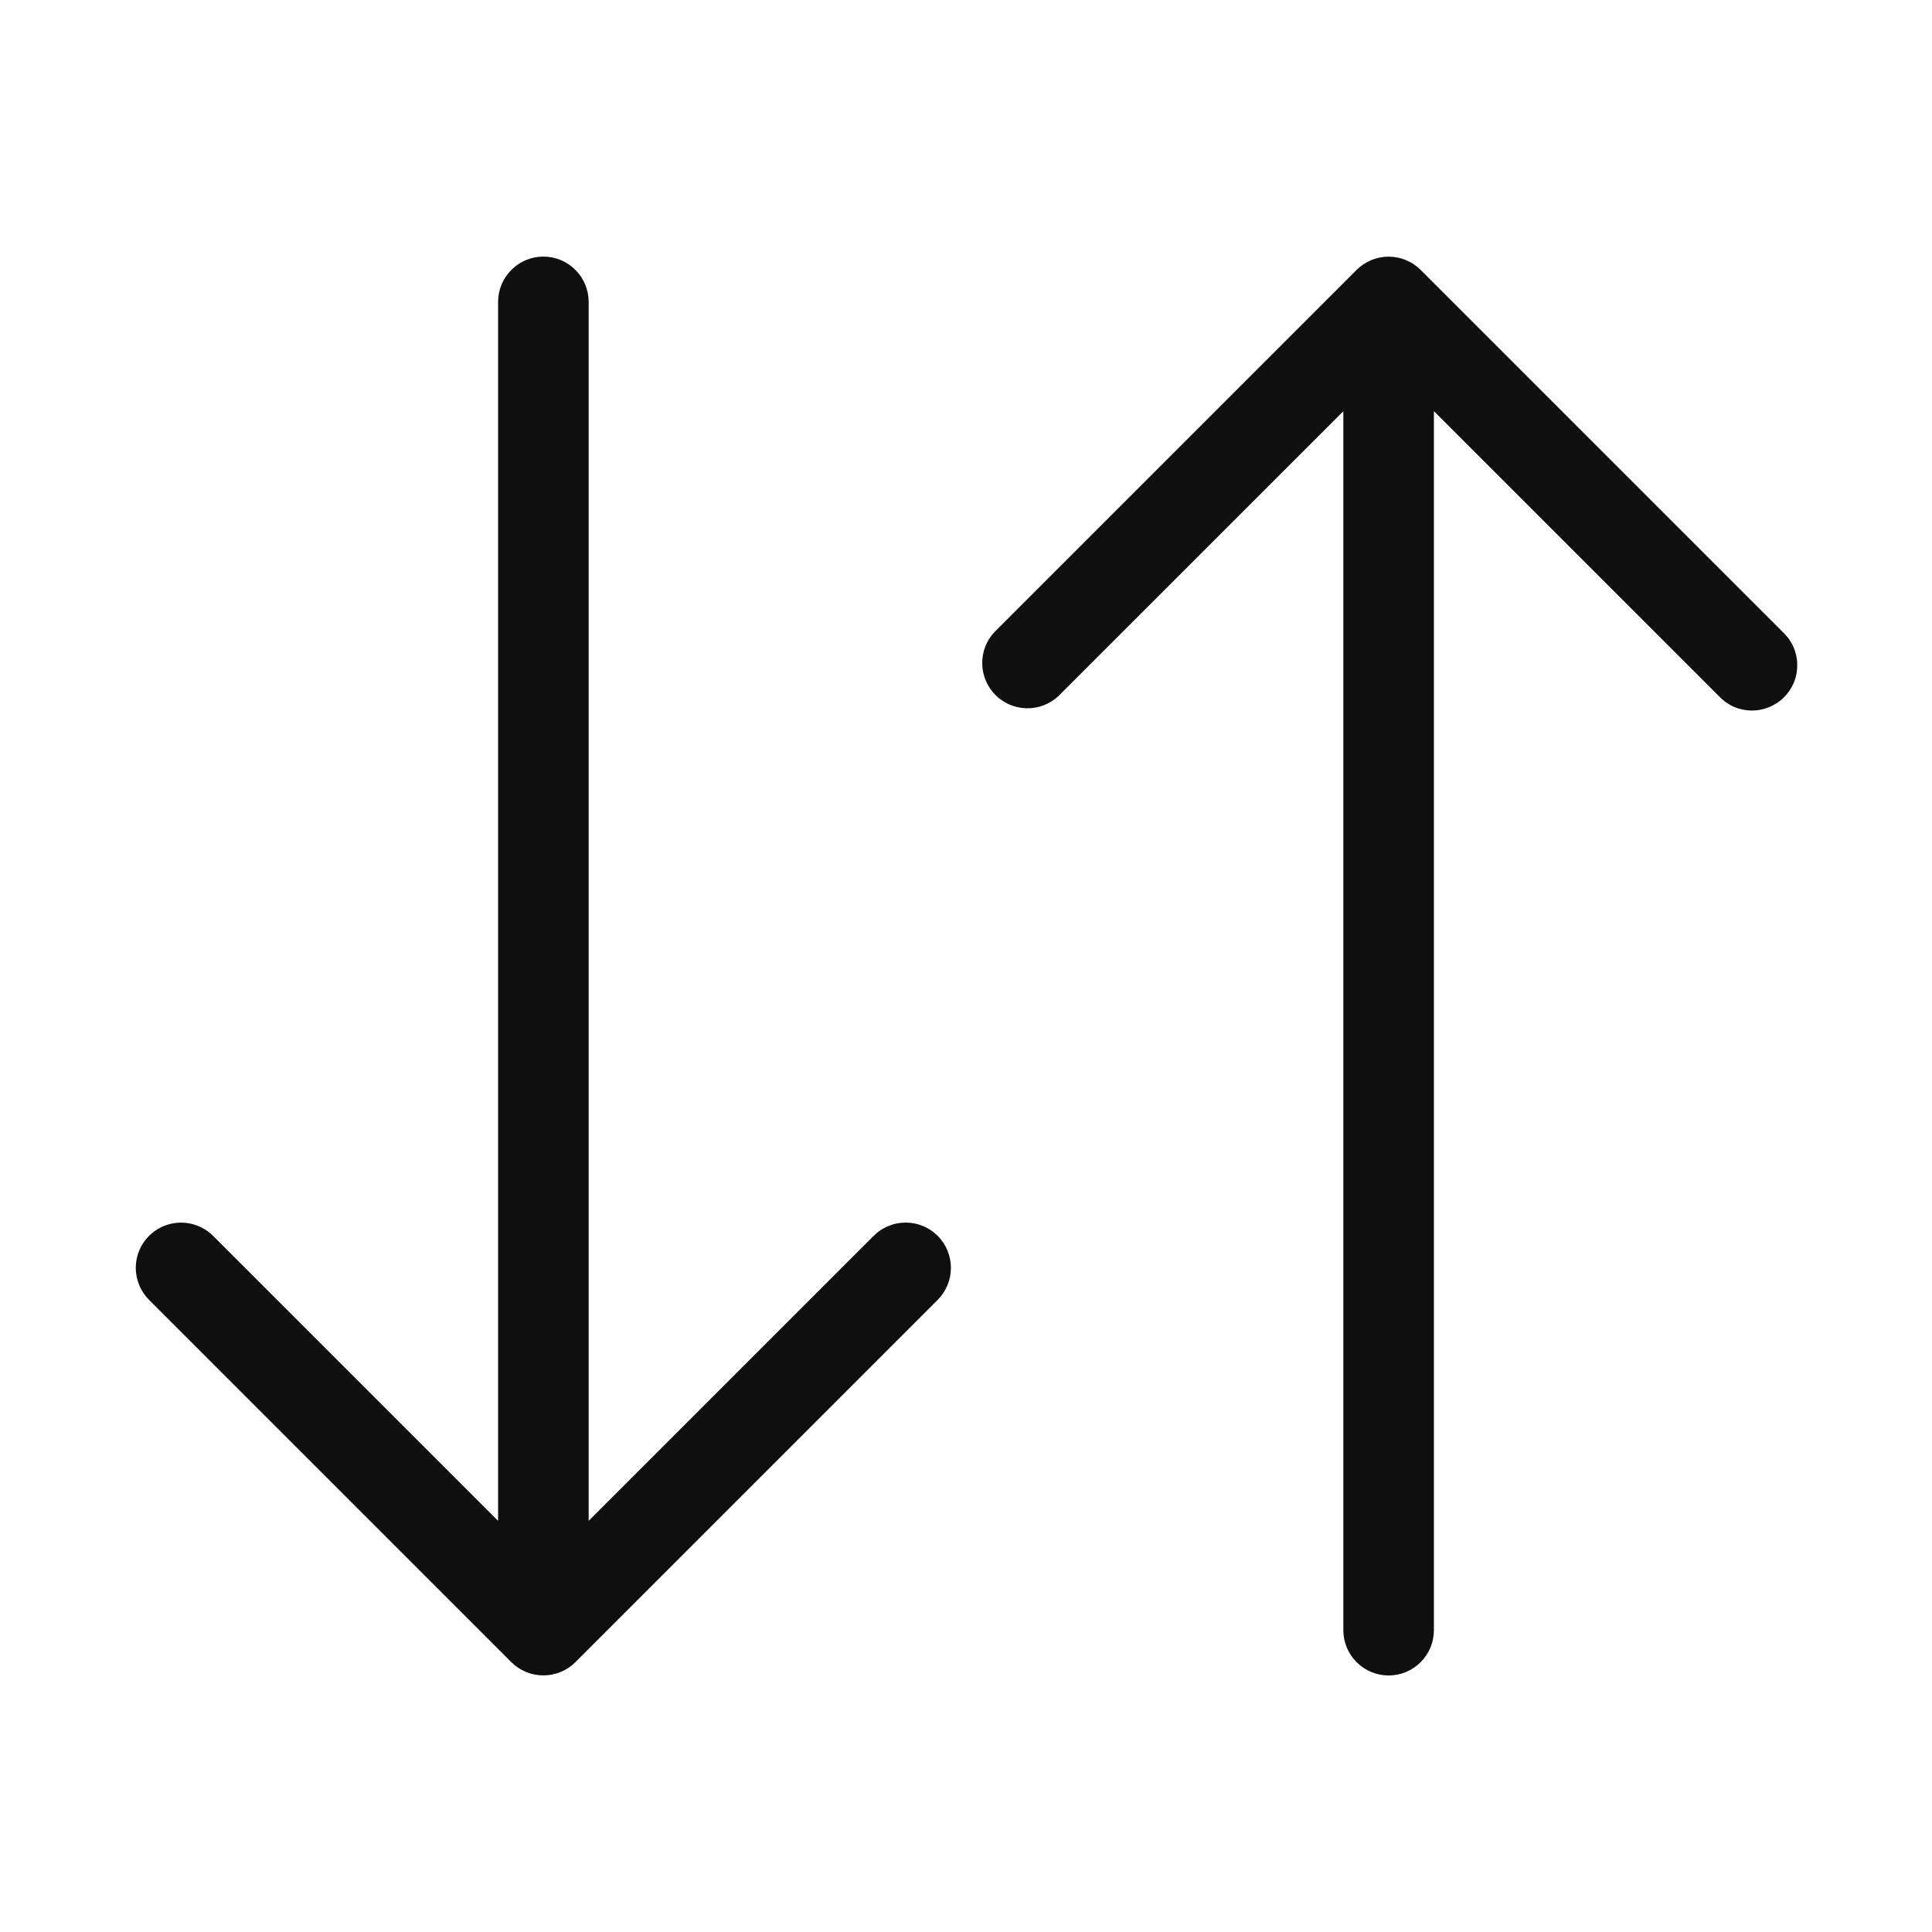 <svg width="32" height="32" viewBox="0 0 32 32" fill="none" xmlns="http://www.w3.org/2000/svg">
<path d="M29.53 10.47L23.53 4.47C23.389 4.33 23.199 4.251 23 4.251C22.801 4.251 22.61 4.33 22.47 4.47L16.47 10.47C16.337 10.612 16.265 10.8 16.269 10.995C16.272 11.189 16.351 11.374 16.488 11.512C16.626 11.649 16.811 11.728 17.005 11.731C17.2 11.735 17.388 11.662 17.53 11.53L22.25 6.811V27.001C22.25 27.2 22.329 27.391 22.47 27.531C22.61 27.672 22.801 27.751 23 27.751C23.199 27.751 23.39 27.672 23.53 27.531C23.671 27.391 23.75 27.2 23.75 27.001V6.81L28.47 11.53C28.539 11.604 28.621 11.663 28.713 11.704C28.805 11.745 28.905 11.767 29.005 11.769C29.106 11.77 29.206 11.752 29.299 11.714C29.393 11.676 29.478 11.62 29.549 11.549C29.62 11.478 29.676 11.393 29.714 11.3C29.752 11.206 29.77 11.106 29.768 11.005C29.767 10.905 29.745 10.806 29.704 10.713C29.663 10.621 29.604 10.539 29.53 10.47ZM14.47 20.47L9.75 25.19V5C9.75 4.801 9.671 4.61 9.53 4.47C9.39 4.329 9.199 4.25 9 4.25C8.801 4.25 8.61 4.329 8.47 4.47C8.329 4.61 8.25 4.801 8.25 5V25.19L3.53 20.47C3.443 20.383 3.335 20.319 3.217 20.283C3.099 20.247 2.974 20.241 2.853 20.265C2.732 20.289 2.619 20.342 2.523 20.421C2.428 20.499 2.353 20.599 2.306 20.713C2.249 20.85 2.234 21.001 2.264 21.147C2.293 21.293 2.365 21.426 2.47 21.531L8.47 27.531C8.611 27.672 8.801 27.75 9 27.75C9.199 27.75 9.389 27.672 9.53 27.531L15.53 21.531C15.671 21.39 15.75 21.199 15.75 21C15.75 20.801 15.671 20.61 15.531 20.469C15.461 20.399 15.378 20.344 15.287 20.306C15.196 20.269 15.099 20.25 15 20.25C14.902 20.25 14.804 20.269 14.713 20.307C14.622 20.345 14.54 20.4 14.47 20.47Z" fill="#0F0F0F"/>
</svg>
